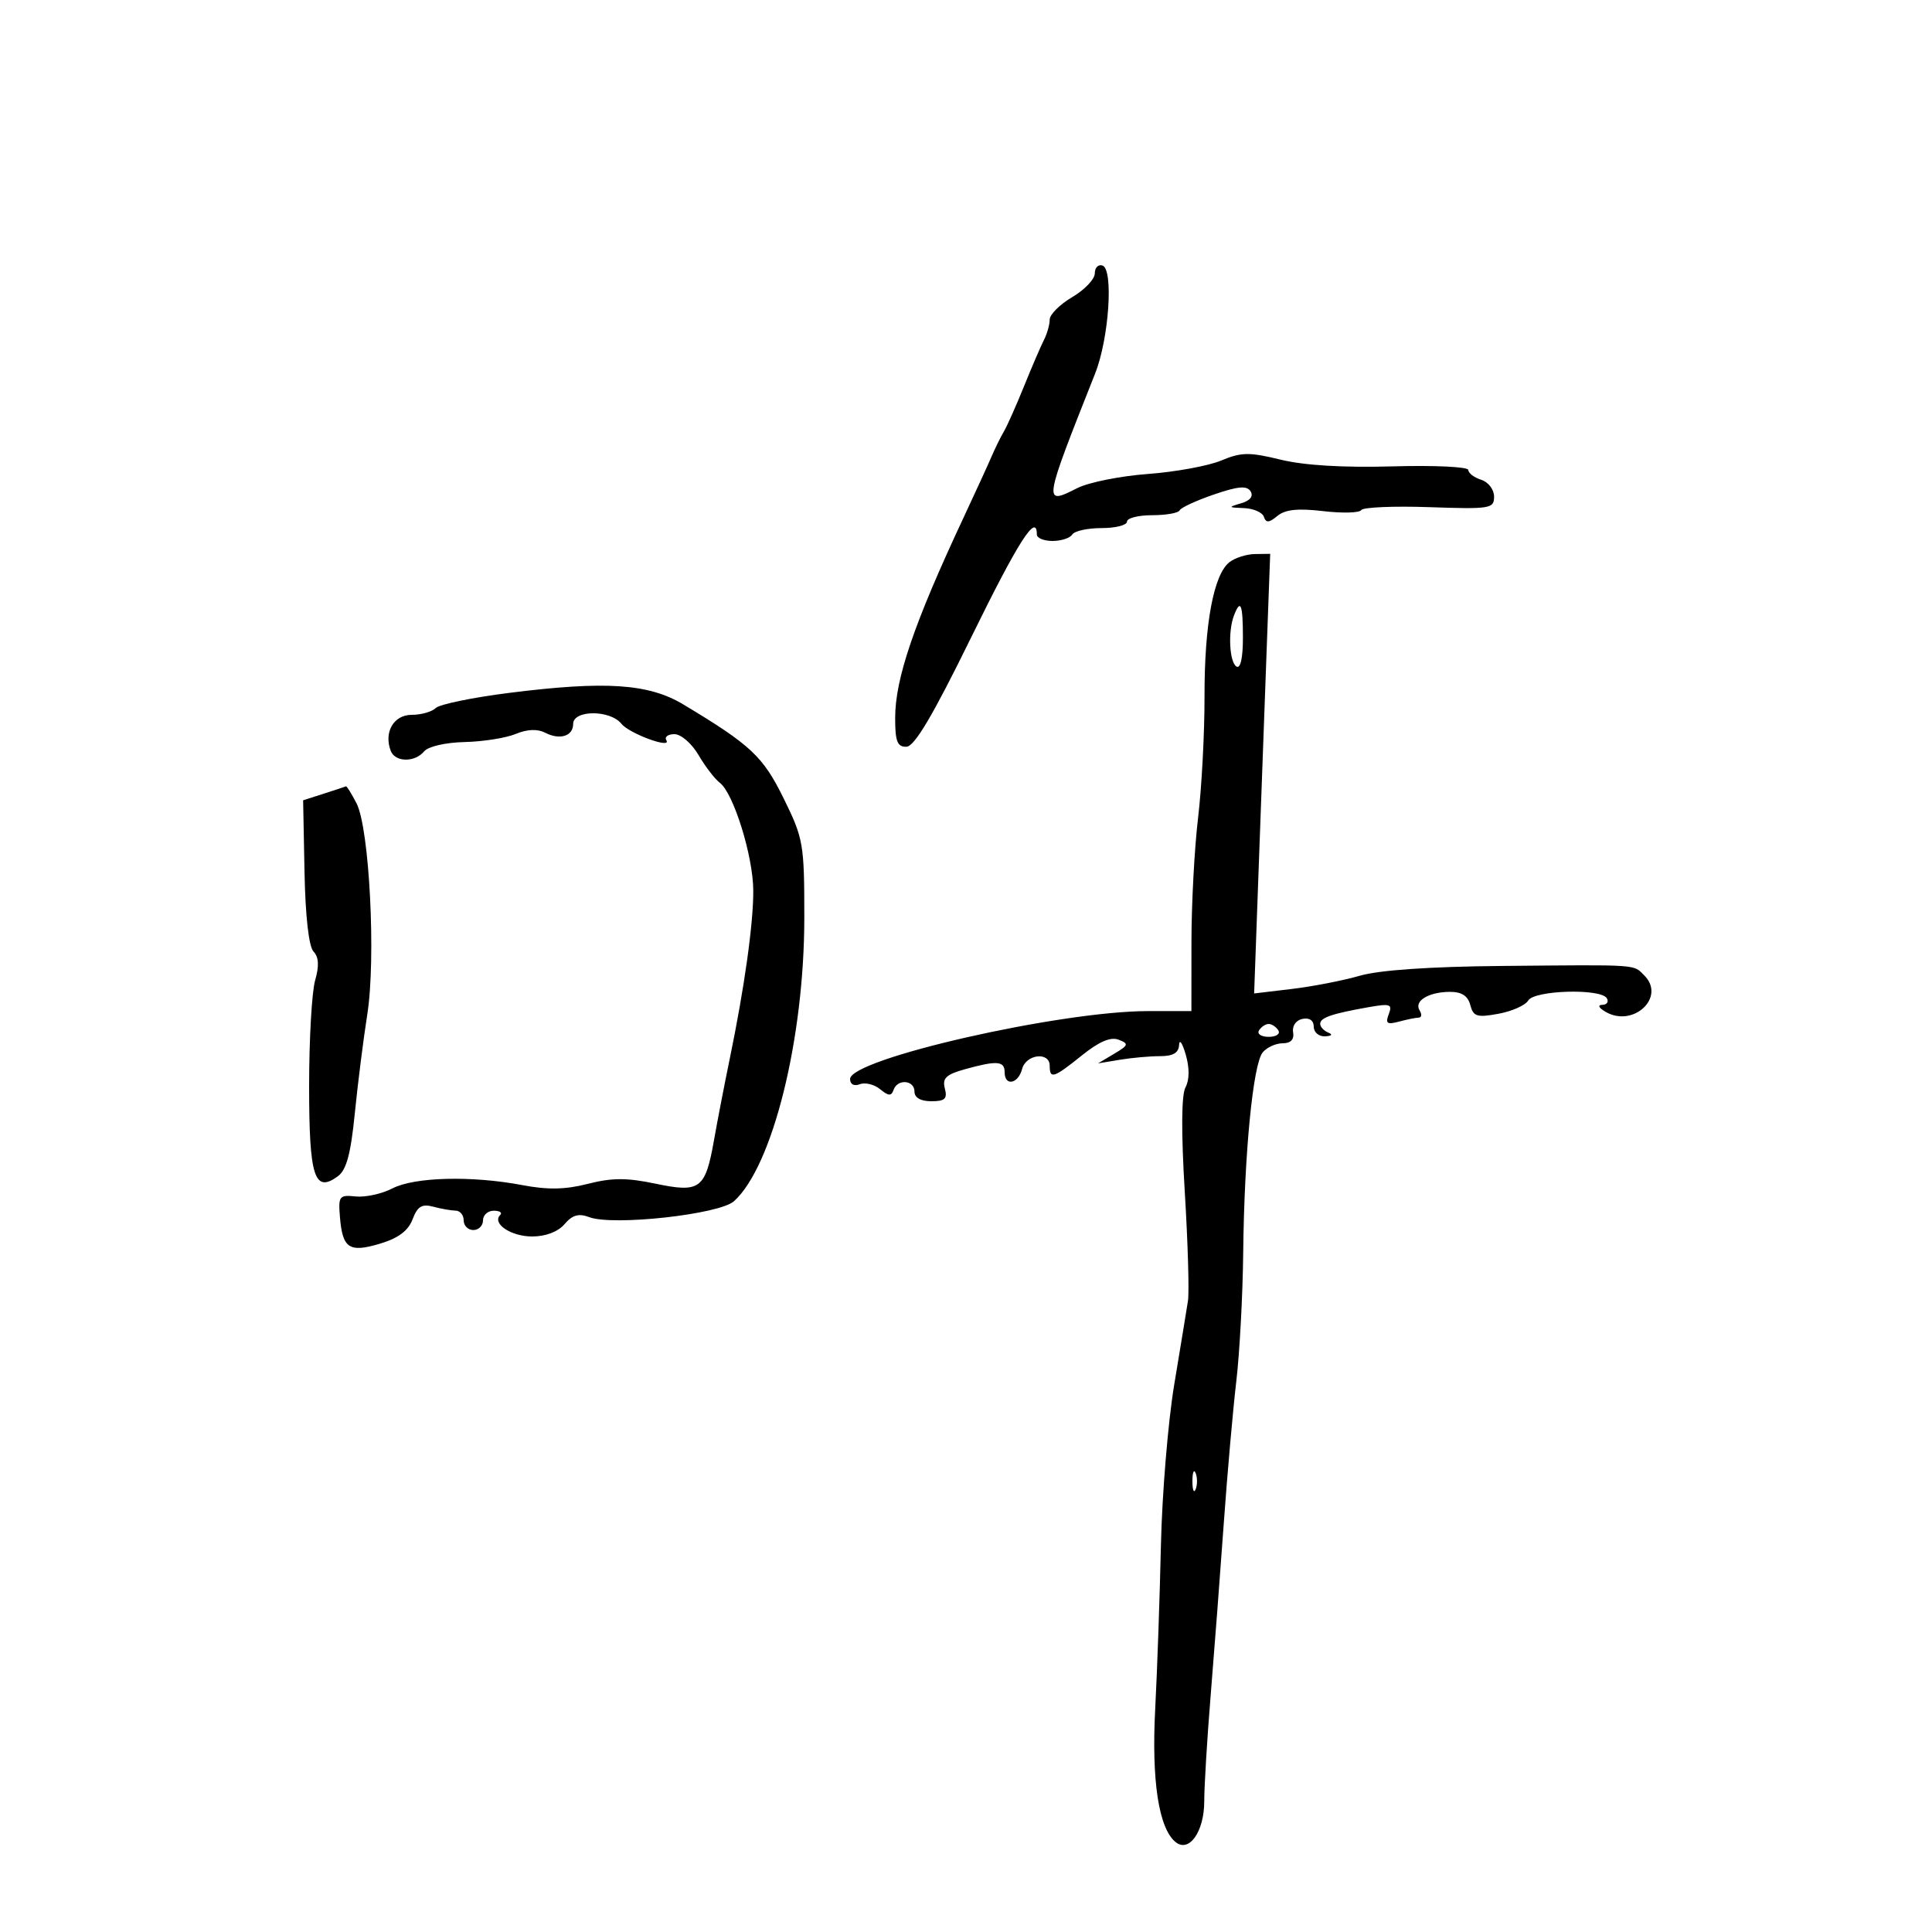 <svg xmlns="http://www.w3.org/2000/svg" width="300" height="300" viewBox="0 0 300 300" version="1.1">
	<path d="M 170 42.450 C 170 43.340, 168.425 44.997, 166.500 46.133 C 164.575 47.268, 163 48.834, 163 49.612 C 163 50.390, 162.601 51.809, 162.114 52.764 C 161.627 53.719, 160.226 56.975, 159.001 60 C 157.776 63.025, 156.373 66.175, 155.884 67 C 155.395 67.825, 154.536 69.570, 153.974 70.877 C 153.412 72.185, 151.452 76.460, 149.618 80.377 C 141.913 96.835, 139 105.375, 139 111.504 C 139 115.136, 139.336 115.991, 140.750 115.955 C 142.006 115.923, 144.848 111.121, 150.812 98.955 C 158.121 84.046, 161 79.537, 161 83 C 161 83.550, 162.098 84, 163.441 84 C 164.784 84, 166.160 83.550, 166.500 83 C 166.840 82.450, 168.891 82, 171.059 82 C 173.227 82, 175 81.550, 175 81 C 175 80.450, 176.762 80, 178.917 80 C 181.071 80, 182.983 79.662, 183.167 79.250 C 183.350 78.838, 185.736 77.733, 188.469 76.795 C 192.259 75.495, 193.616 75.376, 194.189 76.295 C 194.664 77.058, 194.125 77.739, 192.720 78.150 C 190.666 78.752, 190.699 78.808, 193.167 78.900 C 194.633 78.955, 196.023 79.563, 196.254 80.250 C 196.581 81.222, 197.048 81.192, 198.353 80.114 C 199.568 79.111, 201.530 78.905, 205.456 79.366 C 208.439 79.716, 211.102 79.644, 211.374 79.204 C 211.646 78.764, 216.398 78.560, 221.934 78.751 C 231.418 79.077, 232 78.982, 232 77.116 C 232 76.013, 231.113 74.853, 230 74.500 C 228.900 74.151, 228 73.465, 228 72.975 C 228 72.486, 222.713 72.235, 216.250 72.418 C 208.602 72.634, 202.533 72.271, 198.866 71.378 C 193.971 70.185, 192.757 70.203, 189.618 71.515 C 187.630 72.346, 182.516 73.282, 178.252 73.597 C 173.988 73.911, 169.055 74.898, 167.289 75.790 C 161.949 78.488, 161.964 78.393, 170.051 58 C 172.205 52.570, 172.936 41.812, 171.191 41.230 C 170.536 41.012, 170 41.561, 170 42.450 M 190.923 87.282 C 188.450 89.192, 187.015 96.904, 187.037 108.160 C 187.048 113.847, 186.597 122.325, 186.036 127 C 185.475 131.675, 185.012 140.338, 185.008 146.250 L 185 157 178.250 157.002 C 164.548 157.005, 132 164.427, 132 167.549 C 132 168.377, 132.610 168.703, 133.513 168.357 C 134.345 168.037, 135.768 168.389, 136.675 169.138 C 137.964 170.202, 138.417 170.227, 138.746 169.250 C 139.340 167.486, 142 167.690, 142 169.500 C 142 170.451, 142.957 171, 144.617 171 C 146.732 171, 147.134 170.621, 146.715 169.020 C 146.298 167.422, 146.904 166.843, 149.849 166.025 C 154.810 164.647, 156 164.739, 156 166.500 C 156 168.712, 158.102 168.324, 158.710 166 C 159.315 163.686, 163 163.257, 163 165.500 C 163 167.610, 163.600 167.415, 168.008 163.873 C 170.673 161.732, 172.466 160.967, 173.699 161.446 C 175.318 162.074, 175.247 162.295, 173 163.633 L 170.500 165.121 173.875 164.561 C 175.731 164.252, 178.544 164, 180.125 164 C 182.162 164, 183.026 163.490, 183.090 162.250 C 183.140 161.287, 183.604 161.966, 184.121 163.758 C 184.722 165.840, 184.706 167.680, 184.078 168.854 C 183.446 170.035, 183.408 175.839, 183.973 185.096 C 184.455 193.018, 184.677 200.625, 184.465 202 C 184.253 203.375, 183.293 209.225, 182.333 215 C 181.372 220.775, 180.442 232.025, 180.266 240 C 180.090 247.975, 179.691 259.394, 179.379 265.376 C 178.798 276.490, 179.919 283.858, 182.519 286.016 C 184.634 287.771, 187.001 284.420, 186.995 279.679 C 186.992 277.380, 187.450 269.875, 188.012 263 C 188.575 256.125, 189.483 244.200, 190.031 236.500 C 190.579 228.800, 191.452 218.900, 191.971 214.500 C 192.490 210.100, 192.973 201.100, 193.044 194.500 C 193.210 179.158, 194.566 165.228, 196.071 163.415 C 196.716 162.637, 198.110 162, 199.166 162 C 200.428 162, 200.987 161.412, 200.794 160.286 C 200.625 159.300, 201.243 158.420, 202.250 158.213 C 203.328 157.992, 204 158.458, 204 159.427 C 204 160.292, 204.787 160.964, 205.750 160.921 C 206.795 160.874, 206.997 160.639, 206.250 160.338 C 205.563 160.060, 205 159.451, 205 158.984 C 205 158.025, 206.750 157.418, 212.411 156.412 C 215.880 155.796, 216.246 155.917, 215.646 157.479 C 215.090 158.928, 215.372 159.133, 217.235 158.634 C 218.481 158.300, 219.864 158.021, 220.309 158.014 C 220.754 158.006, 220.809 157.500, 220.431 156.888 C 219.532 155.433, 221.822 154.035, 225.133 154.015 C 226.959 154.005, 227.932 154.632, 228.305 156.060 C 228.775 157.855, 229.336 158.030, 232.672 157.419 C 234.777 157.034, 236.860 156.107, 237.300 155.359 C 238.244 153.754, 248.543 153.451, 249.500 155 C 249.840 155.550, 249.529 156.014, 248.809 156.030 C 248.034 156.048, 248.243 156.493, 249.322 157.121 C 253.617 159.618, 258.706 154.849, 255.340 151.482 C 253.573 149.715, 254.777 149.796, 233.177 149.993 C 222.033 150.095, 214.186 150.634, 211.177 151.505 C 208.605 152.250, 203.854 153.175, 200.621 153.561 L 194.742 154.263 195.390 136.381 C 195.747 126.547, 196.308 111.188, 196.637 102.250 L 197.235 86 194.867 86.032 C 193.565 86.049, 191.790 86.612, 190.923 87.282 M 191.607 95.582 C 190.658 98.054, 190.895 102.817, 192 103.500 C 192.616 103.881, 193 102.177, 193 99.059 C 193 93.799, 192.638 92.895, 191.607 95.582 M 79.102 107.586 C 73.383 108.306, 68.231 109.369, 67.652 109.948 C 67.074 110.526, 65.392 111, 63.917 111 C 61.133 111, 59.566 113.706, 60.675 116.596 C 61.357 118.373, 64.409 118.416, 65.858 116.671 C 66.487 115.913, 69.188 115.291, 72.146 115.224 C 74.997 115.159, 78.565 114.594, 80.074 113.969 C 81.874 113.224, 83.452 113.159, 84.659 113.781 C 86.934 114.953, 89 114.304, 89 112.417 C 89 110.216, 94.751 110.198, 96.500 112.394 C 97.702 113.903, 104.329 116.341, 103.475 114.960 C 103.149 114.432, 103.712 114, 104.725 114 C 105.748 114, 107.416 115.447, 108.472 117.250 C 109.518 119.037, 111.004 120.972, 111.773 121.549 C 113.892 123.139, 116.931 132.897, 116.967 138.231 C 117.003 143.331, 115.607 153.313, 113.295 164.500 C 112.499 168.350, 111.411 173.975, 110.877 177 C 109.524 184.658, 108.723 185.256, 101.758 183.795 C 97.323 182.865, 95.023 182.872, 91.287 183.826 C 87.784 184.722, 85.056 184.775, 81.114 184.025 C 73.274 182.533, 64.368 182.758, 60.932 184.535 C 59.300 185.379, 56.735 185.942, 55.232 185.785 C 52.679 185.519, 52.519 185.728, 52.786 188.986 C 53.186 193.862, 54.222 194.550, 59.013 193.114 C 61.853 192.263, 63.386 191.116, 64.063 189.334 C 64.828 187.323, 65.513 186.904, 67.268 187.374 C 68.496 187.703, 70.063 187.979, 70.750 187.986 C 71.438 187.994, 72 188.675, 72 189.500 C 72 190.325, 72.675 191, 73.500 191 C 74.325 191, 75 190.325, 75 189.500 C 75 188.675, 75.750 188, 76.667 188 C 77.583 188, 78.037 188.296, 77.675 188.658 C 76.349 189.984, 79.339 192, 82.632 192 C 84.734 192, 86.643 191.272, 87.661 190.082 C 88.881 188.658, 89.864 188.378, 91.486 188.995 C 95.166 190.394, 111.708 188.574, 113.977 186.521 C 119.983 181.085, 124.890 161.298, 124.893 142.500 C 124.895 131.022, 124.756 130.217, 121.697 124 C 118.468 117.436, 116.610 115.694, 106.101 109.383 C 100.718 106.150, 94.036 105.705, 79.102 107.586 M 50.284 123.237 L 47.069 124.270 47.284 135.385 C 47.418 142.265, 47.949 146.977, 48.680 147.751 C 49.505 148.626, 49.580 149.977, 48.930 152.245 C 48.418 154.028, 48 161.397, 48 168.621 C 48 182.747, 48.816 185.317, 52.456 182.656 C 53.790 181.681, 54.464 179.190, 55.090 172.923 C 55.552 168.290, 56.427 161.350, 57.034 157.500 C 58.397 148.841, 57.368 128.640, 55.365 124.750 C 54.586 123.237, 53.848 122.046, 53.724 122.102 C 53.601 122.158, 52.053 122.669, 50.284 123.237 M 195.500 160 C 195.160 160.550, 195.835 161, 197 161 C 198.165 161, 198.840 160.550, 198.500 160 C 198.160 159.450, 197.485 159, 197 159 C 196.515 159, 195.840 159.450, 195.500 160 M 185.158 230 C 185.158 231.375, 185.385 231.938, 185.662 231.250 C 185.940 230.563, 185.940 229.438, 185.662 228.750 C 185.385 228.063, 185.158 228.625, 185.158 230" stroke="none" fill="black" fill-rule="evenodd"/>
</svg>